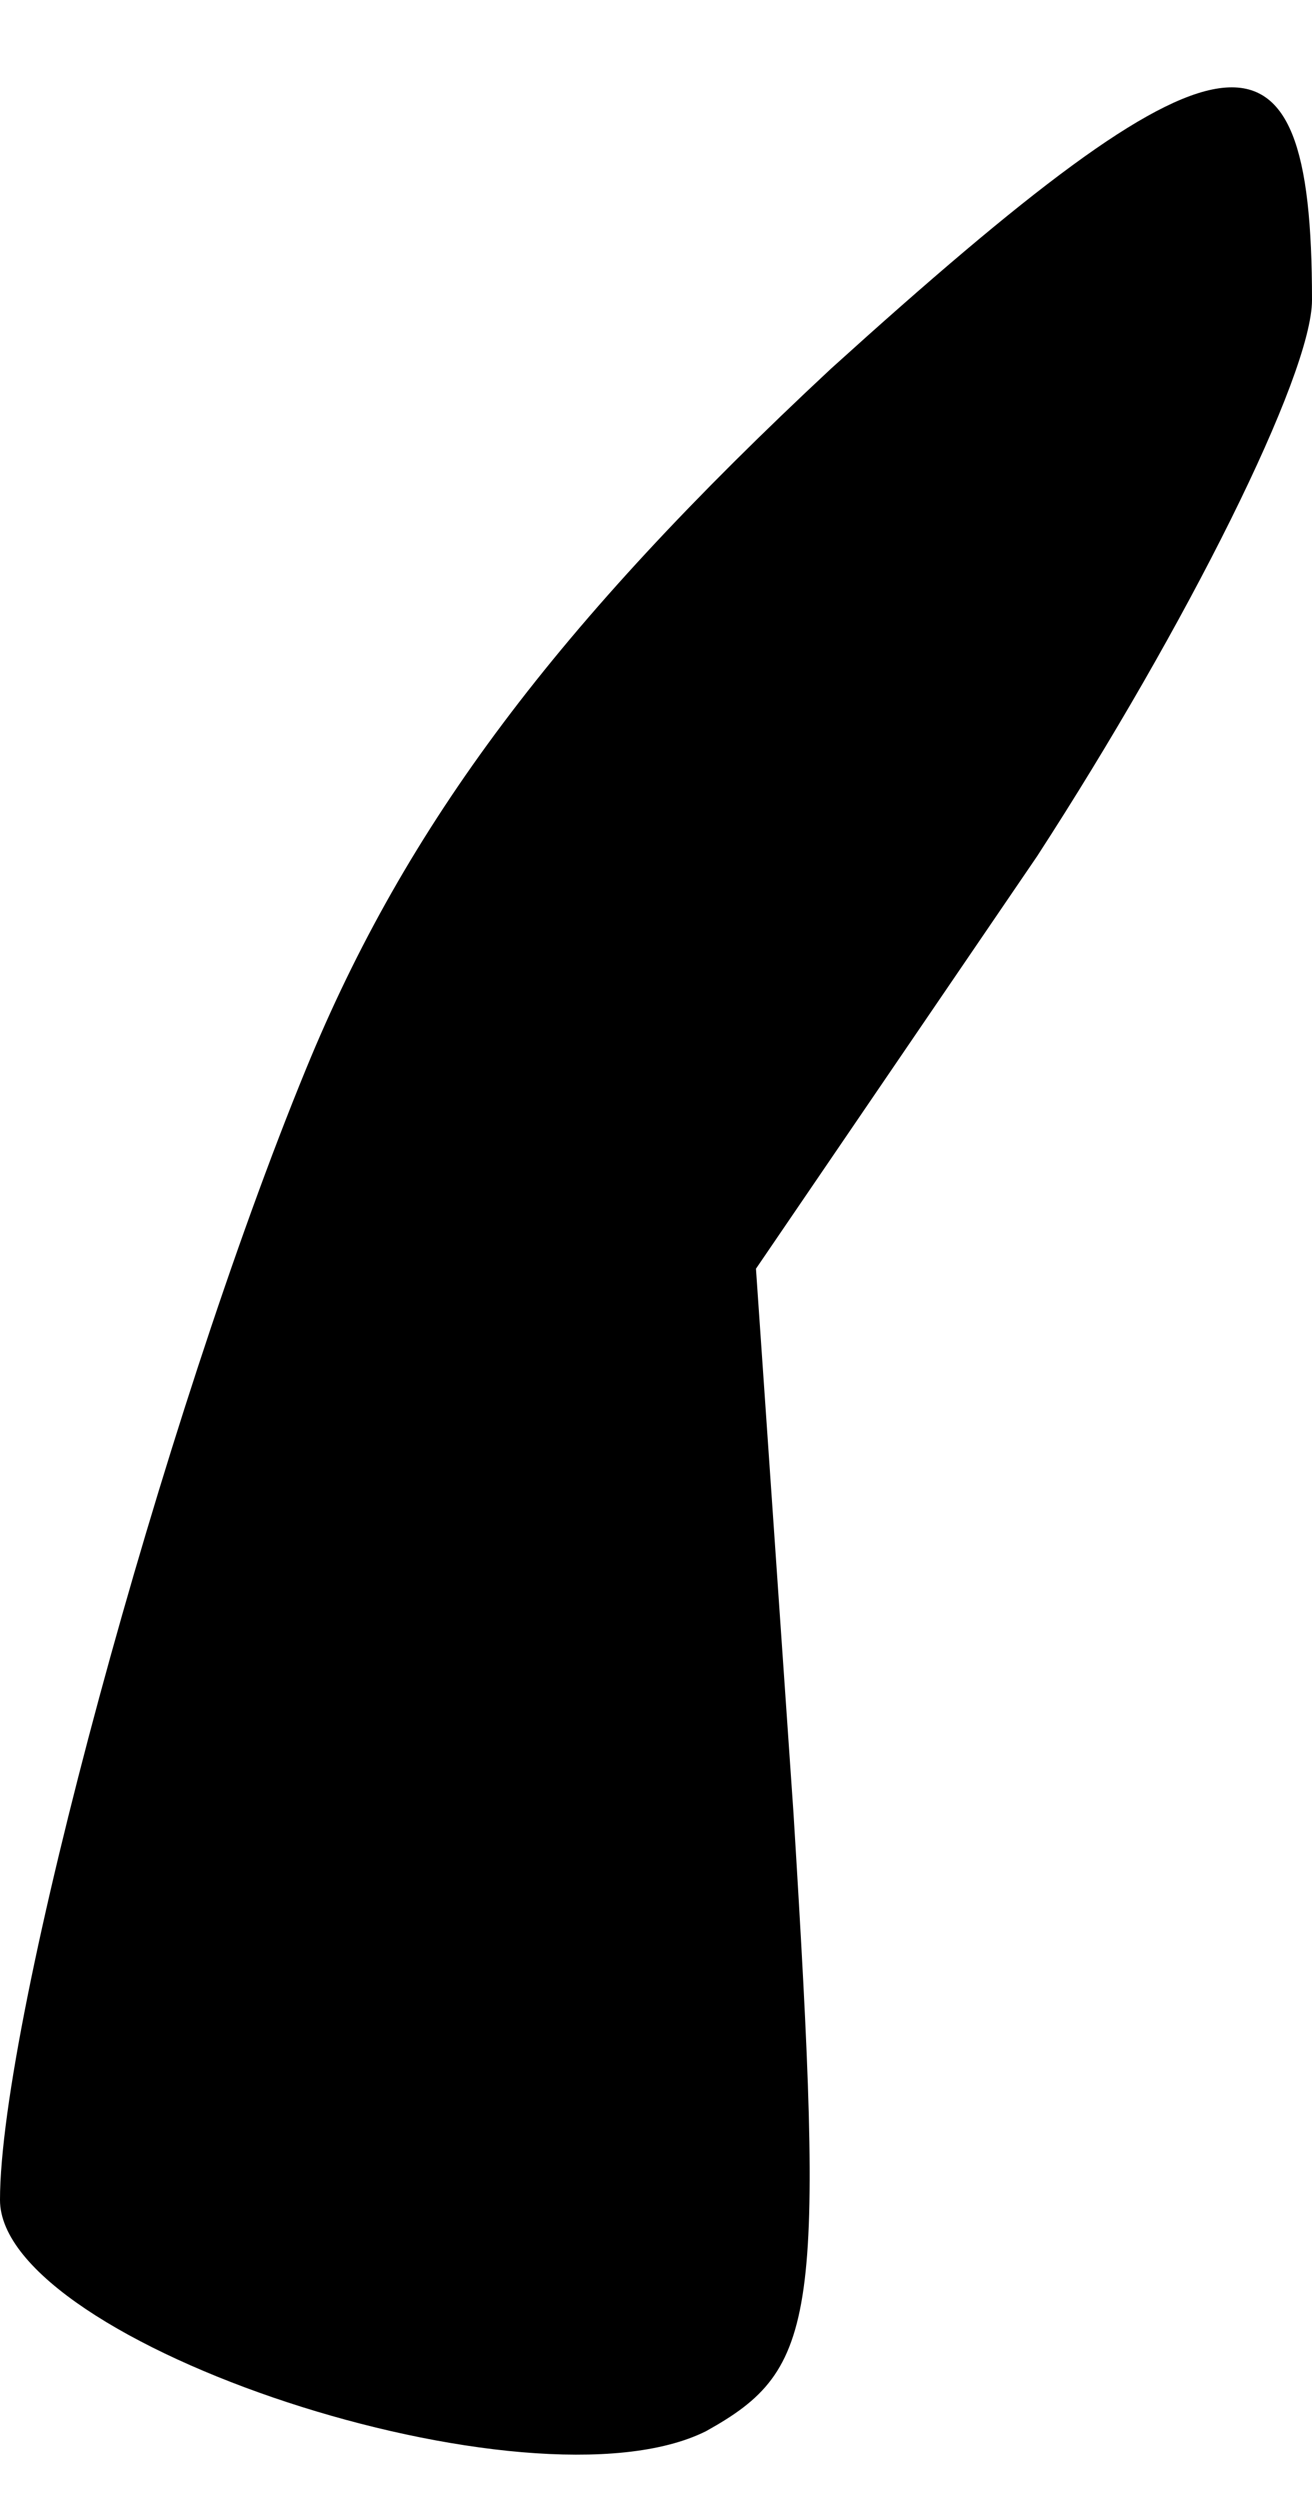 <?xml version="1.0" standalone="no"?>
<!DOCTYPE svg PUBLIC "-//W3C//DTD SVG 20010904//EN"
 "http://www.w3.org/TR/2001/REC-SVG-20010904/DTD/svg10.dtd">
<svg version="1.0" xmlns="http://www.w3.org/2000/svg"
 width="21pt" height="40pt" viewBox="0 0 21 40"
 preserveAspectRatio="xMidYMid meet">
<g transform="translate(0,40) scale(0.1,-0.1)"
fill="#000000" stroke="none">
<path fill="#000000" stroke="none" d="M133 341 c-44 -41 -68 -73 -84 -112
-23 -56 -49 -152 -49 -181 0 -23 85 -51 113 -37 18 10 19 18 14 99 l-6 87 45
66 c24 37 44 77 44 89 0 48 -14 46 -77 -11z"/>
</g>
</svg>
